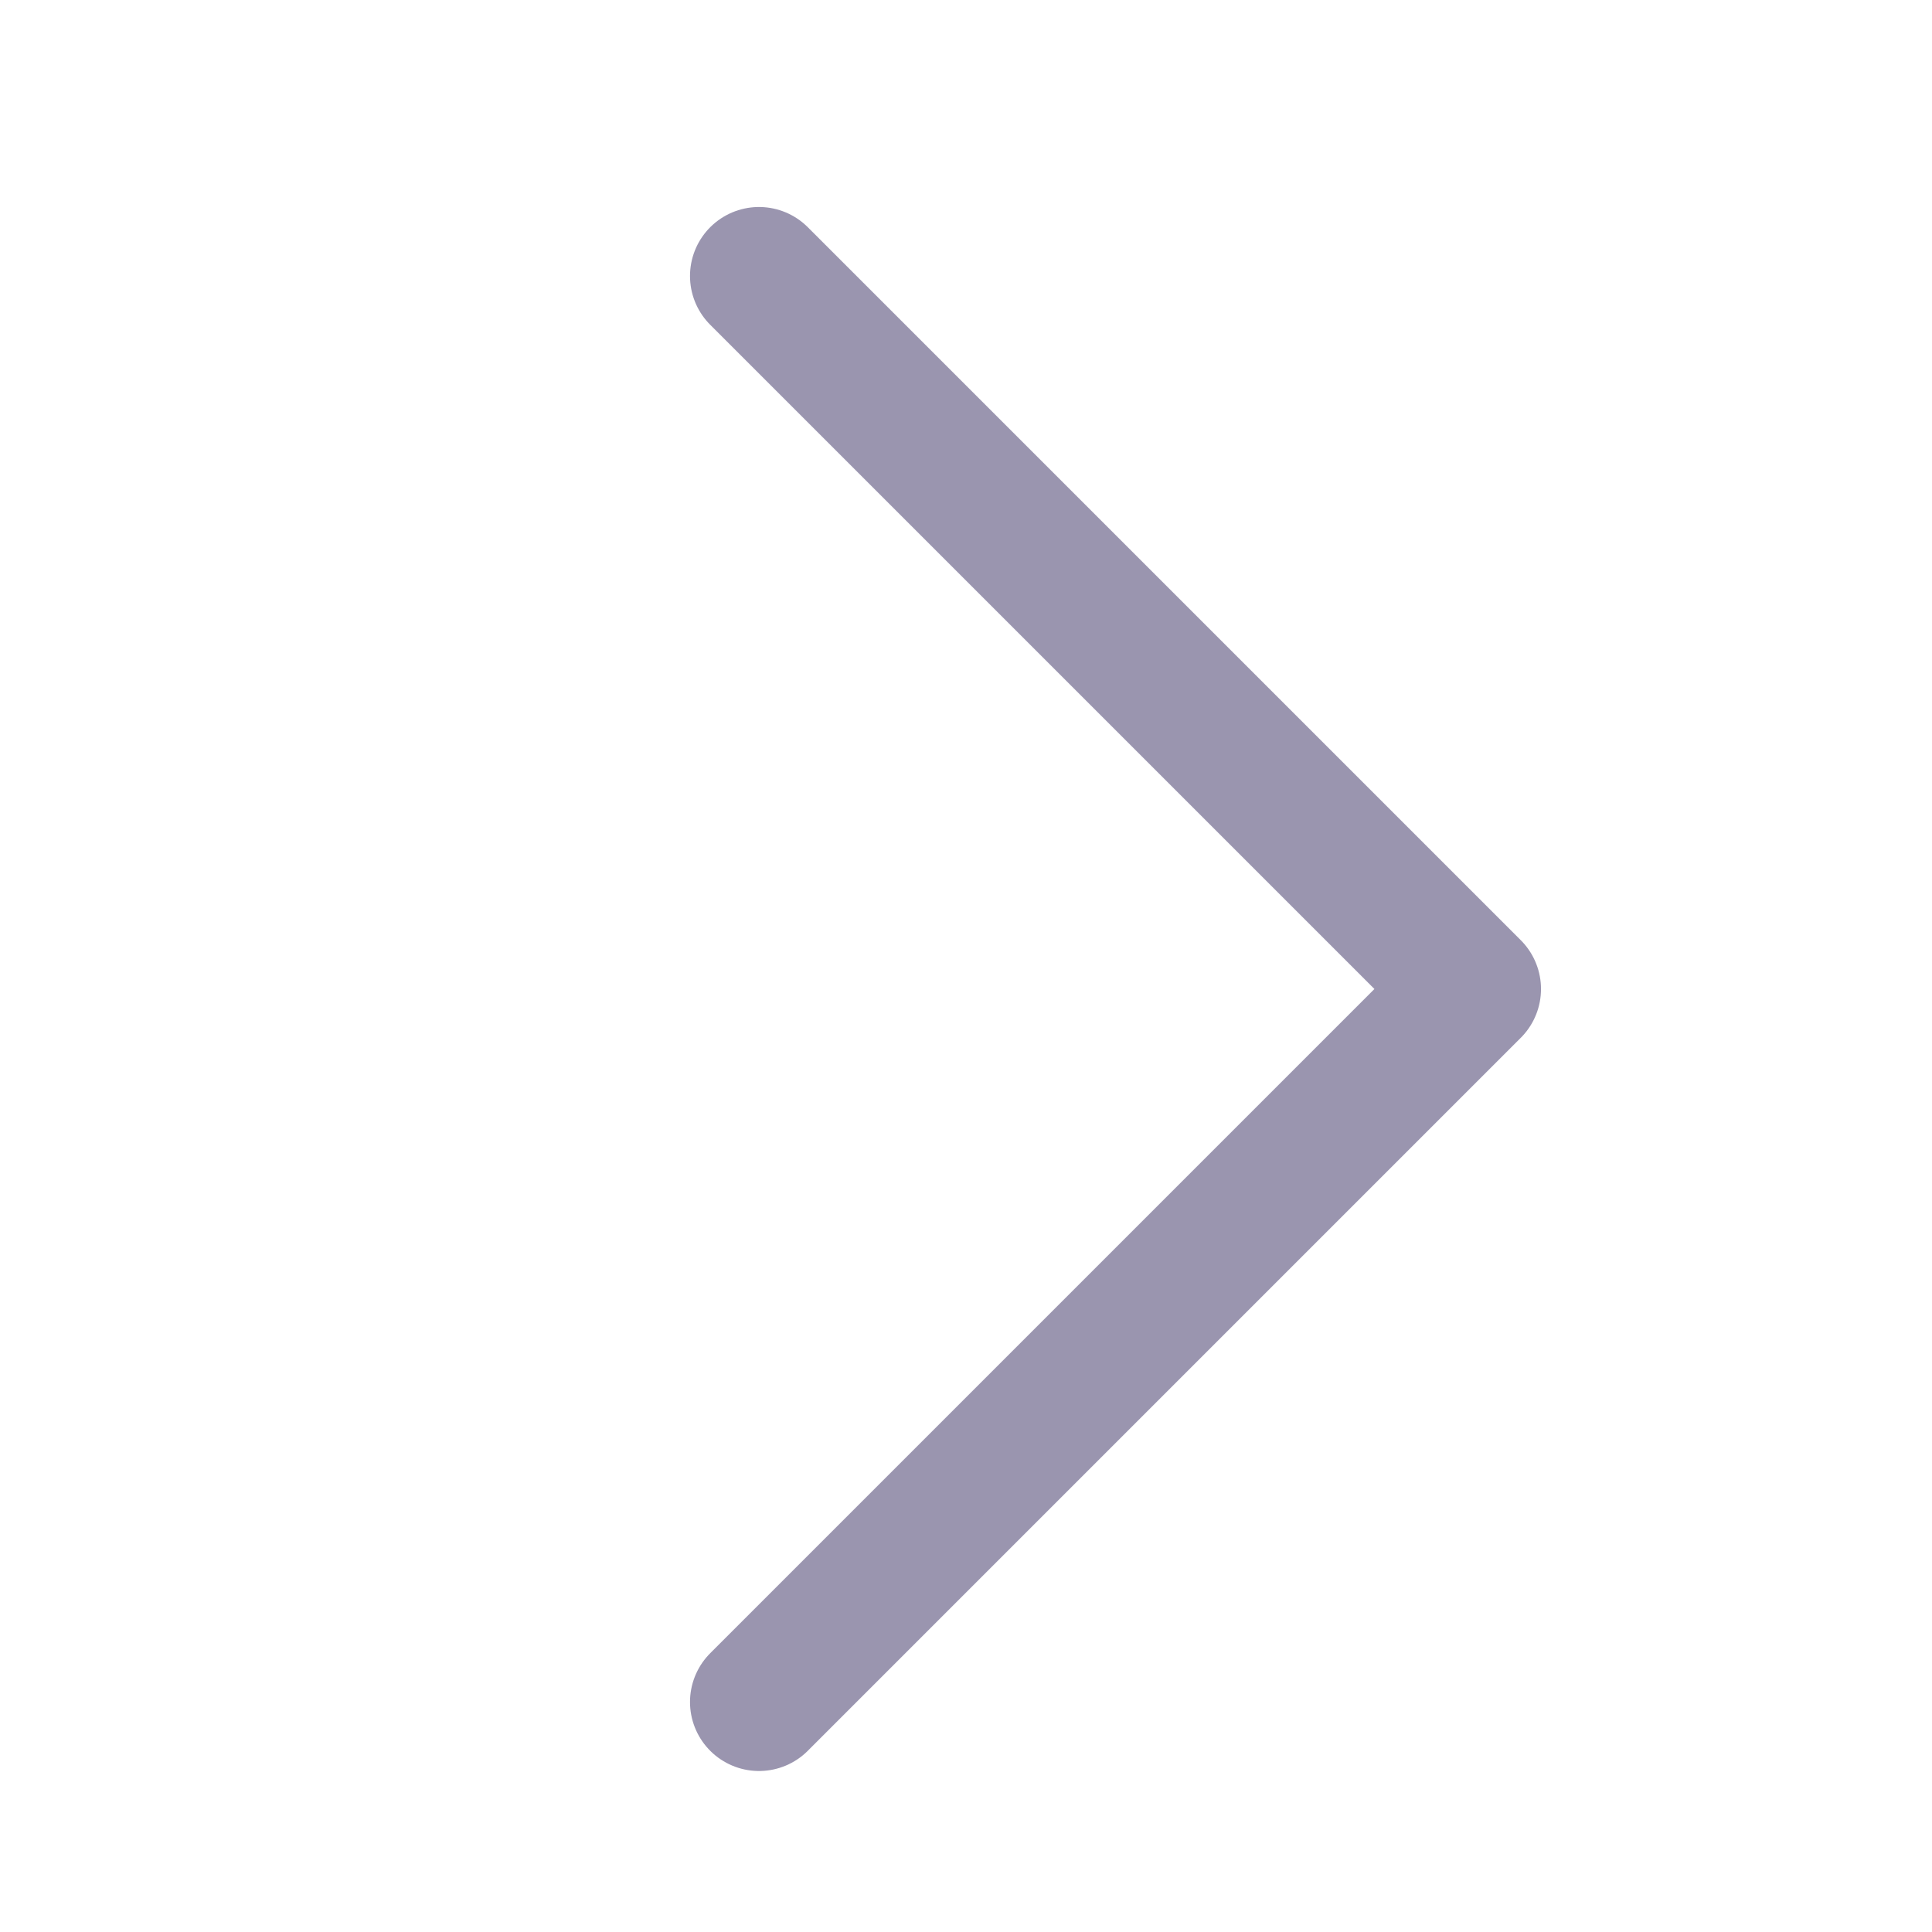 <svg width="42" height="42" viewBox="0 0 42 42" fill="none" xmlns="http://www.w3.org/2000/svg">
<path d="M16.5 6L32 21.5L16.5 37" stroke="#9A95AF" stroke-width="3" stroke-linecap="round" stroke-linejoin="round"/>
</svg>
